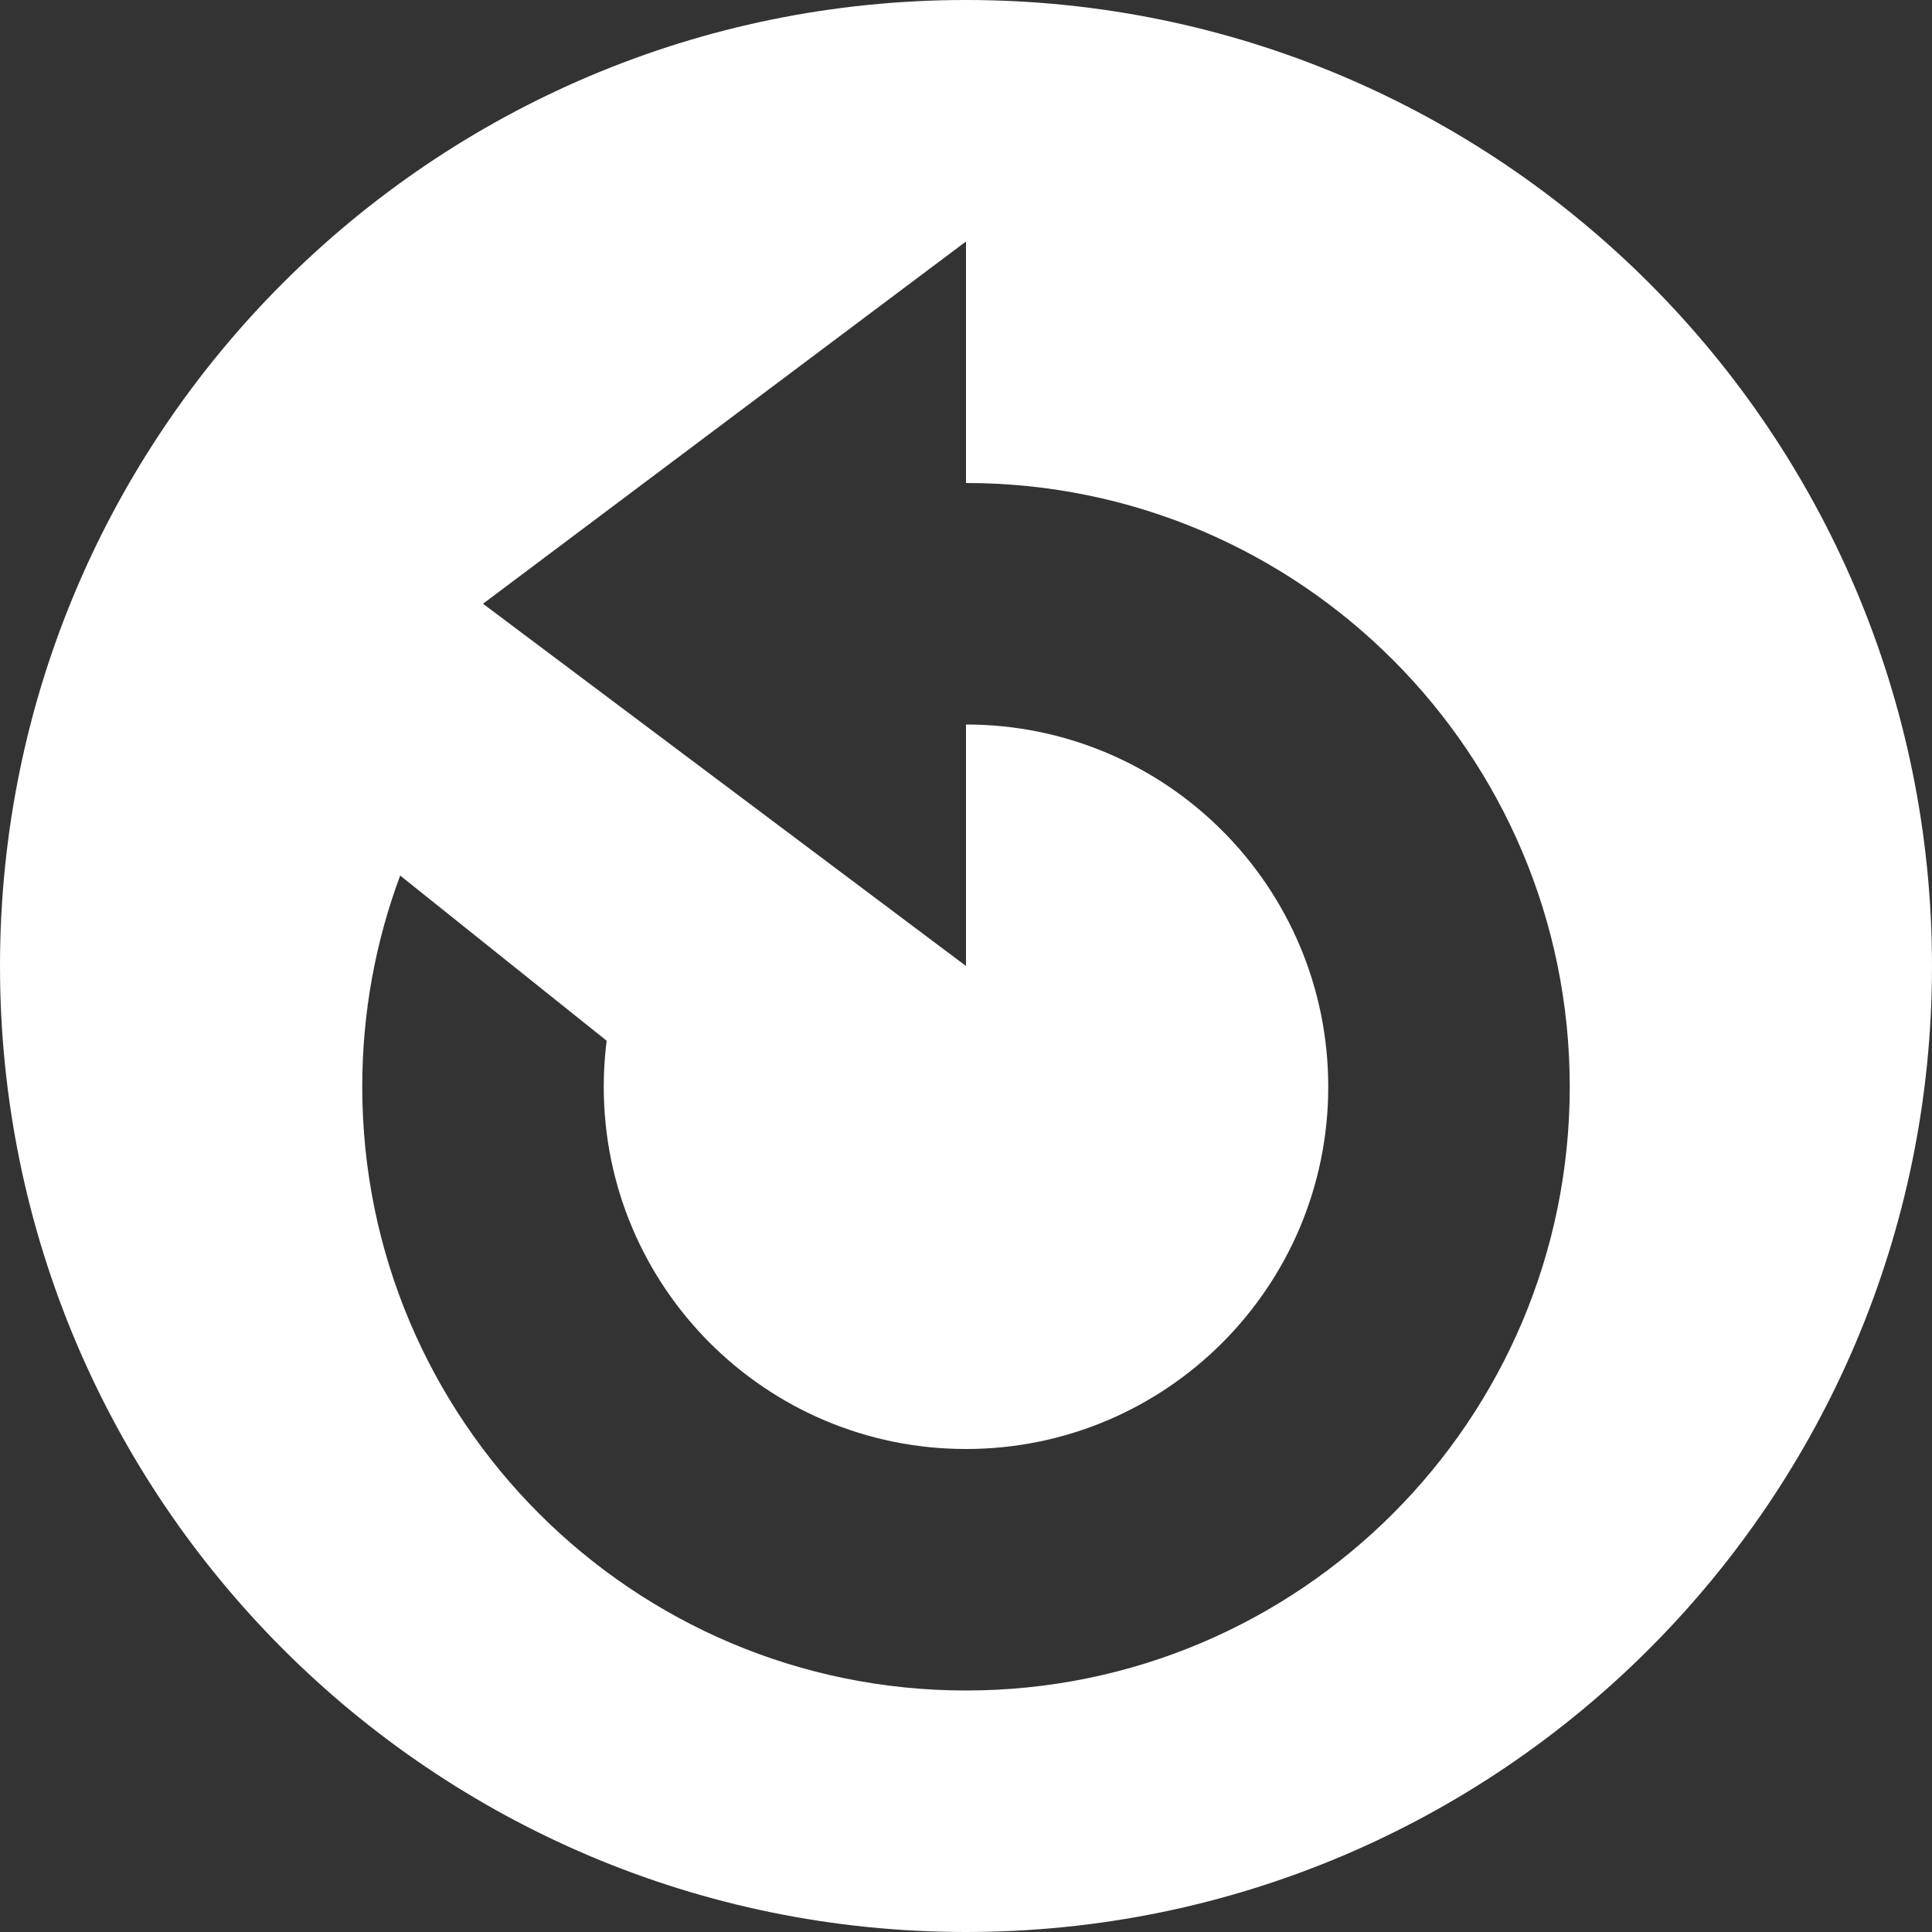 <svg xmlns="http://www.w3.org/2000/svg" xmlns:xlink="http://www.w3.org/1999/xlink" xmlns:sketch="http://www.bohemiancoding.com/sketch/ns" width="64px" height="64px" viewBox="0 0 16 16" version="1.1">
    <rect x="0" y="0" width="16" height="16" fill="#333333" stroke="none"/>
    <title>218 CircledUndo</title>
    <description>Created with Sketch (http://www.bohemiancoding.com/sketch)</description>
    <defs/>
    <g id="Icons with numbers" stroke="none" stroke-width="1" fill="none" fill-rule="evenodd">
        <g id="Group" transform="translate(-48, -576)" fill="#FFFFFF">
            <path d="M56,592 C60.418,592 64,588.418 64,584 C64,579.582 60.418,576 56,576 C51.582,576 48,579.582 48,584 C48,588.418 51.582,592 56,592 L56,592 Z M56,588 C57.657,588 59,586.657 59,585 C59,583.343 57.657,582 56,582 L56,584 L52,581 L56,578 L56,580 C58.761,580 61,582.239 61,585 C61,587.761 58.761,590 56,590 C53.239,590 51,587.761 51,585 C51,584.385 51.111,583.796 51.314,583.251 L53.024,584.619 C53.008,584.744 53,584.871 53,585 C53,586.657 54.343,588 56,588 L56,588 Z M56,588" id="Shape"/>
        </g>
    </g>
</svg>